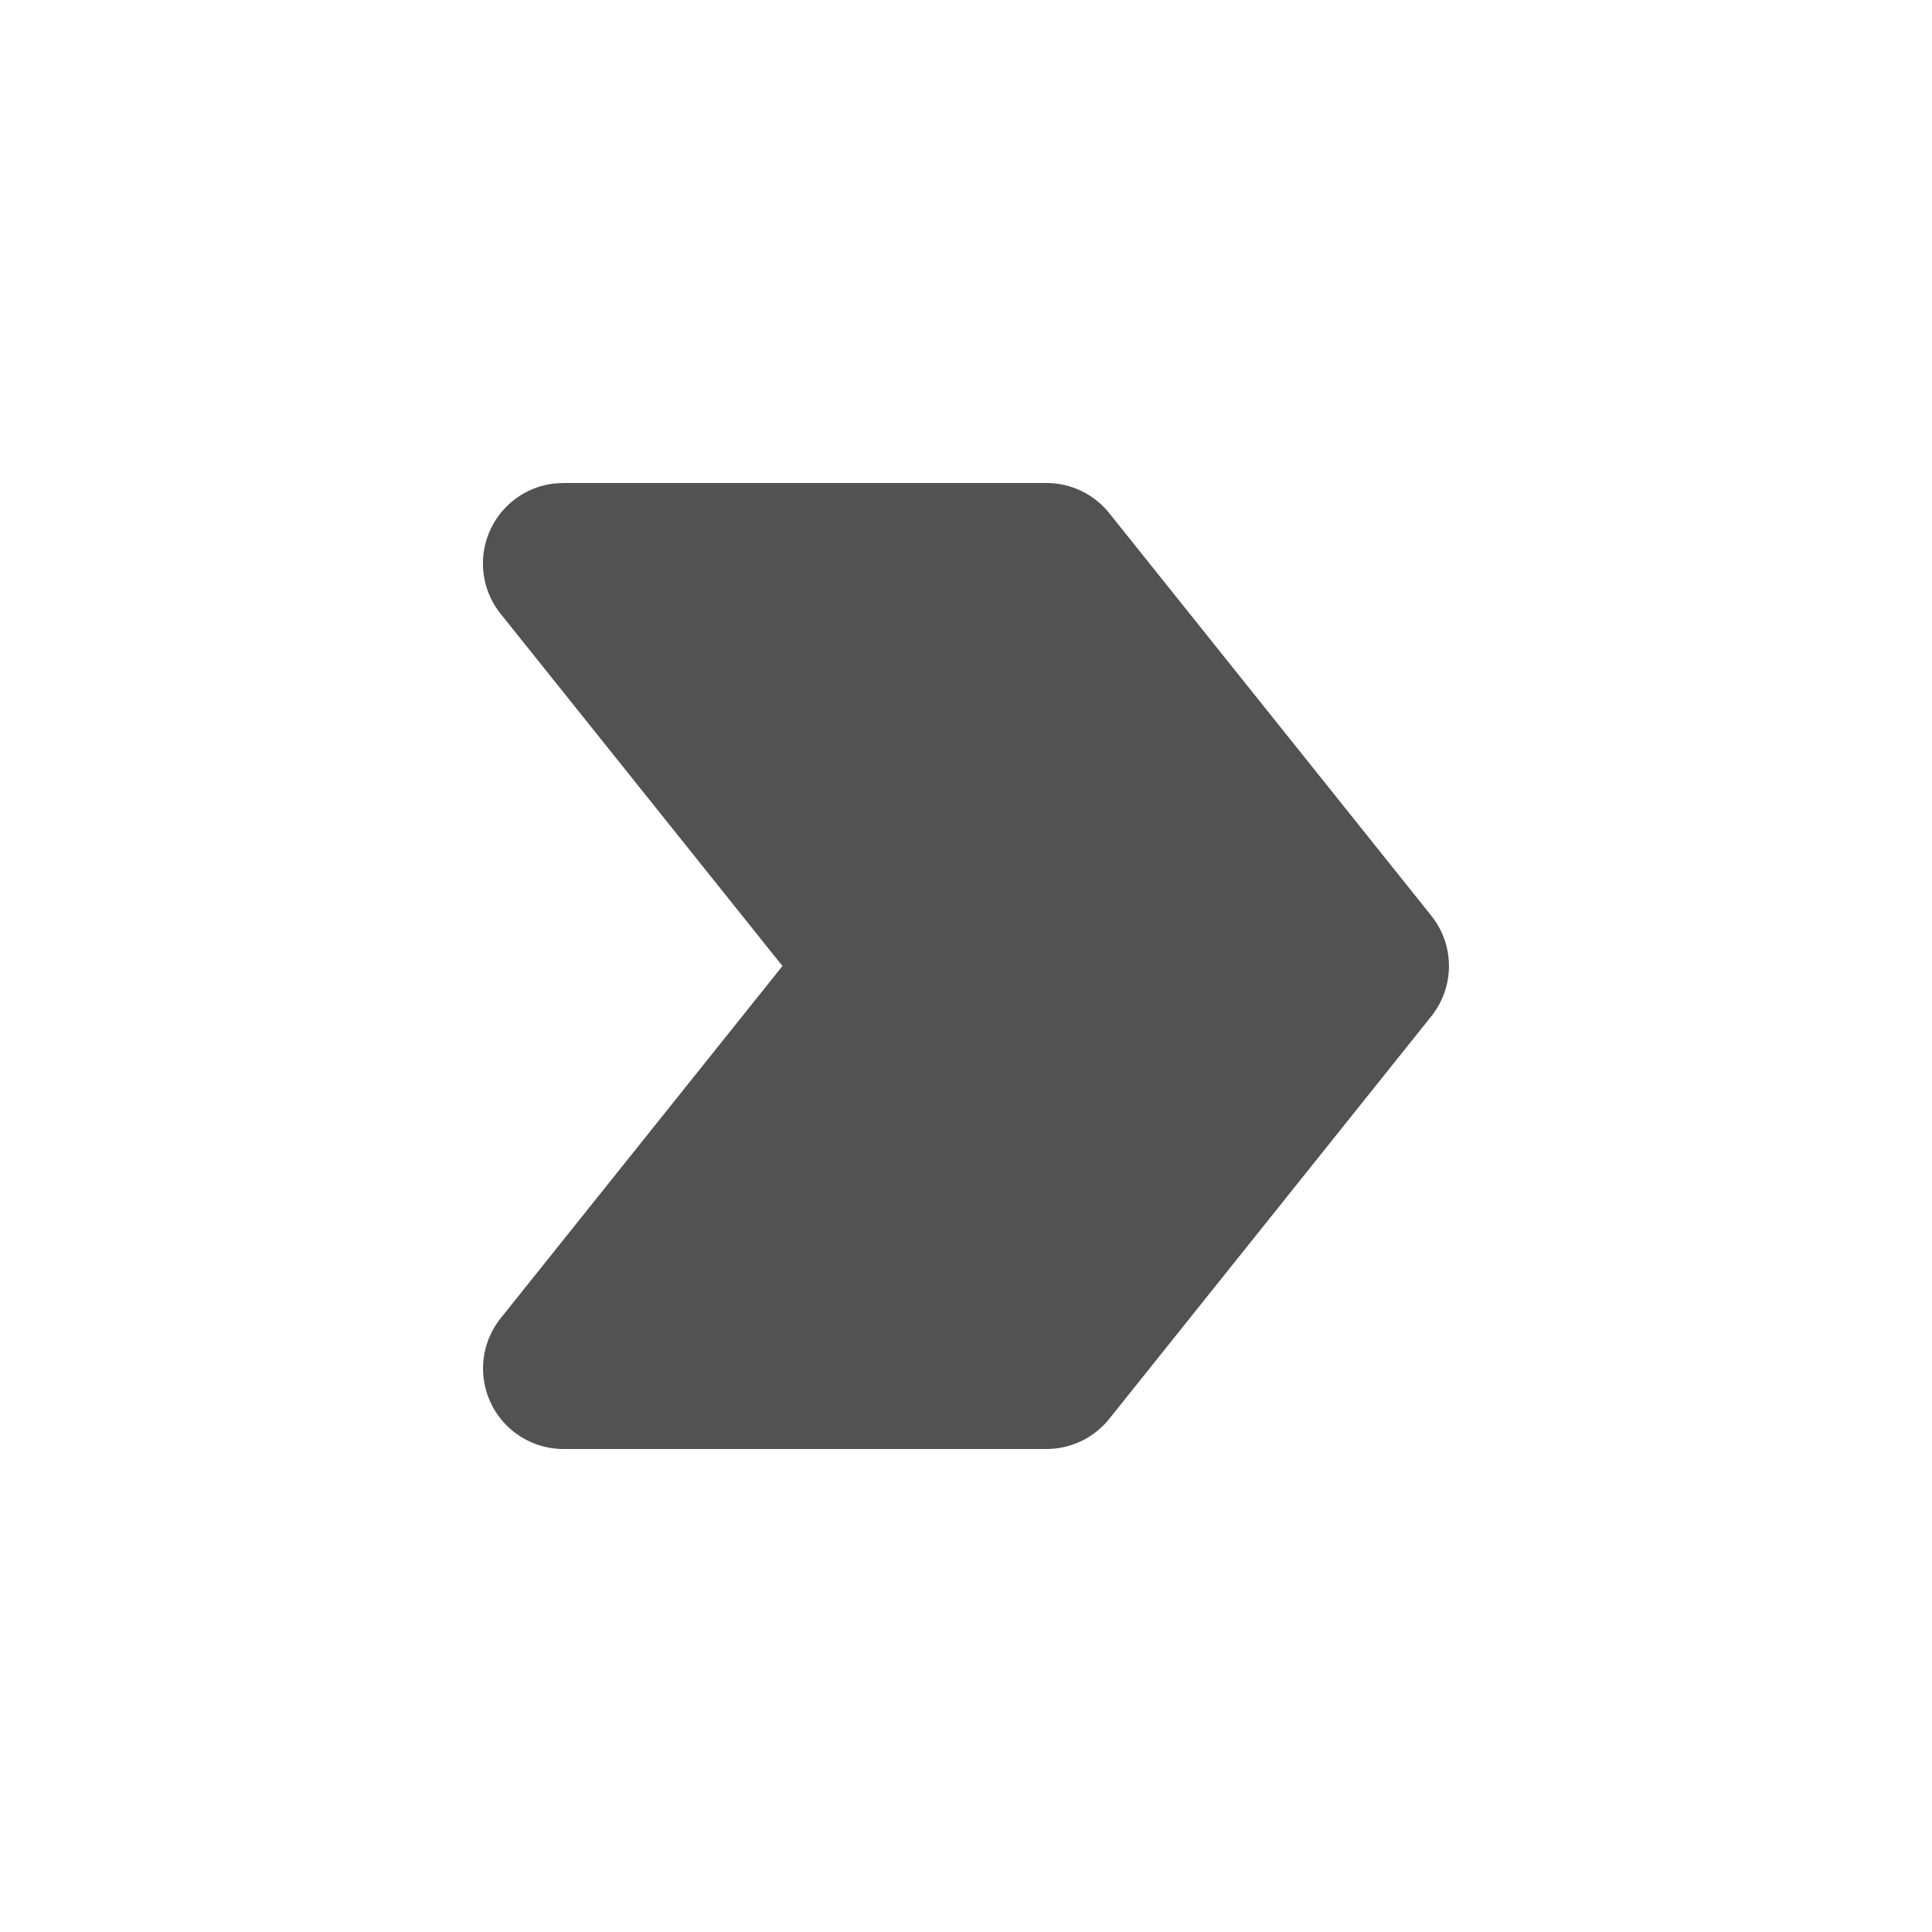 <svg  xmlns="http://www.w3.org/2000/svg"  width="24"  height="24"  viewBox="0 0 24 24"  fill="#525252"  class="icon icon-tabler icons-tabler-filled icon-tabler-arrow-badge-right"><path stroke="none" d="M0 0h24v24H0z" fill="none"/><path d="M7 6l-.112 .006a1 1 0 0 0 -.669 1.619l3.501 4.375l-3.5 4.375a1 1 0 0 0 .78 1.625h6a1 1 0 0 0 .78 -.375l4 -5a1 1 0 0 0 0 -1.25l-4 -5a1 1 0 0 0 -.78 -.375h-6z" /></svg>